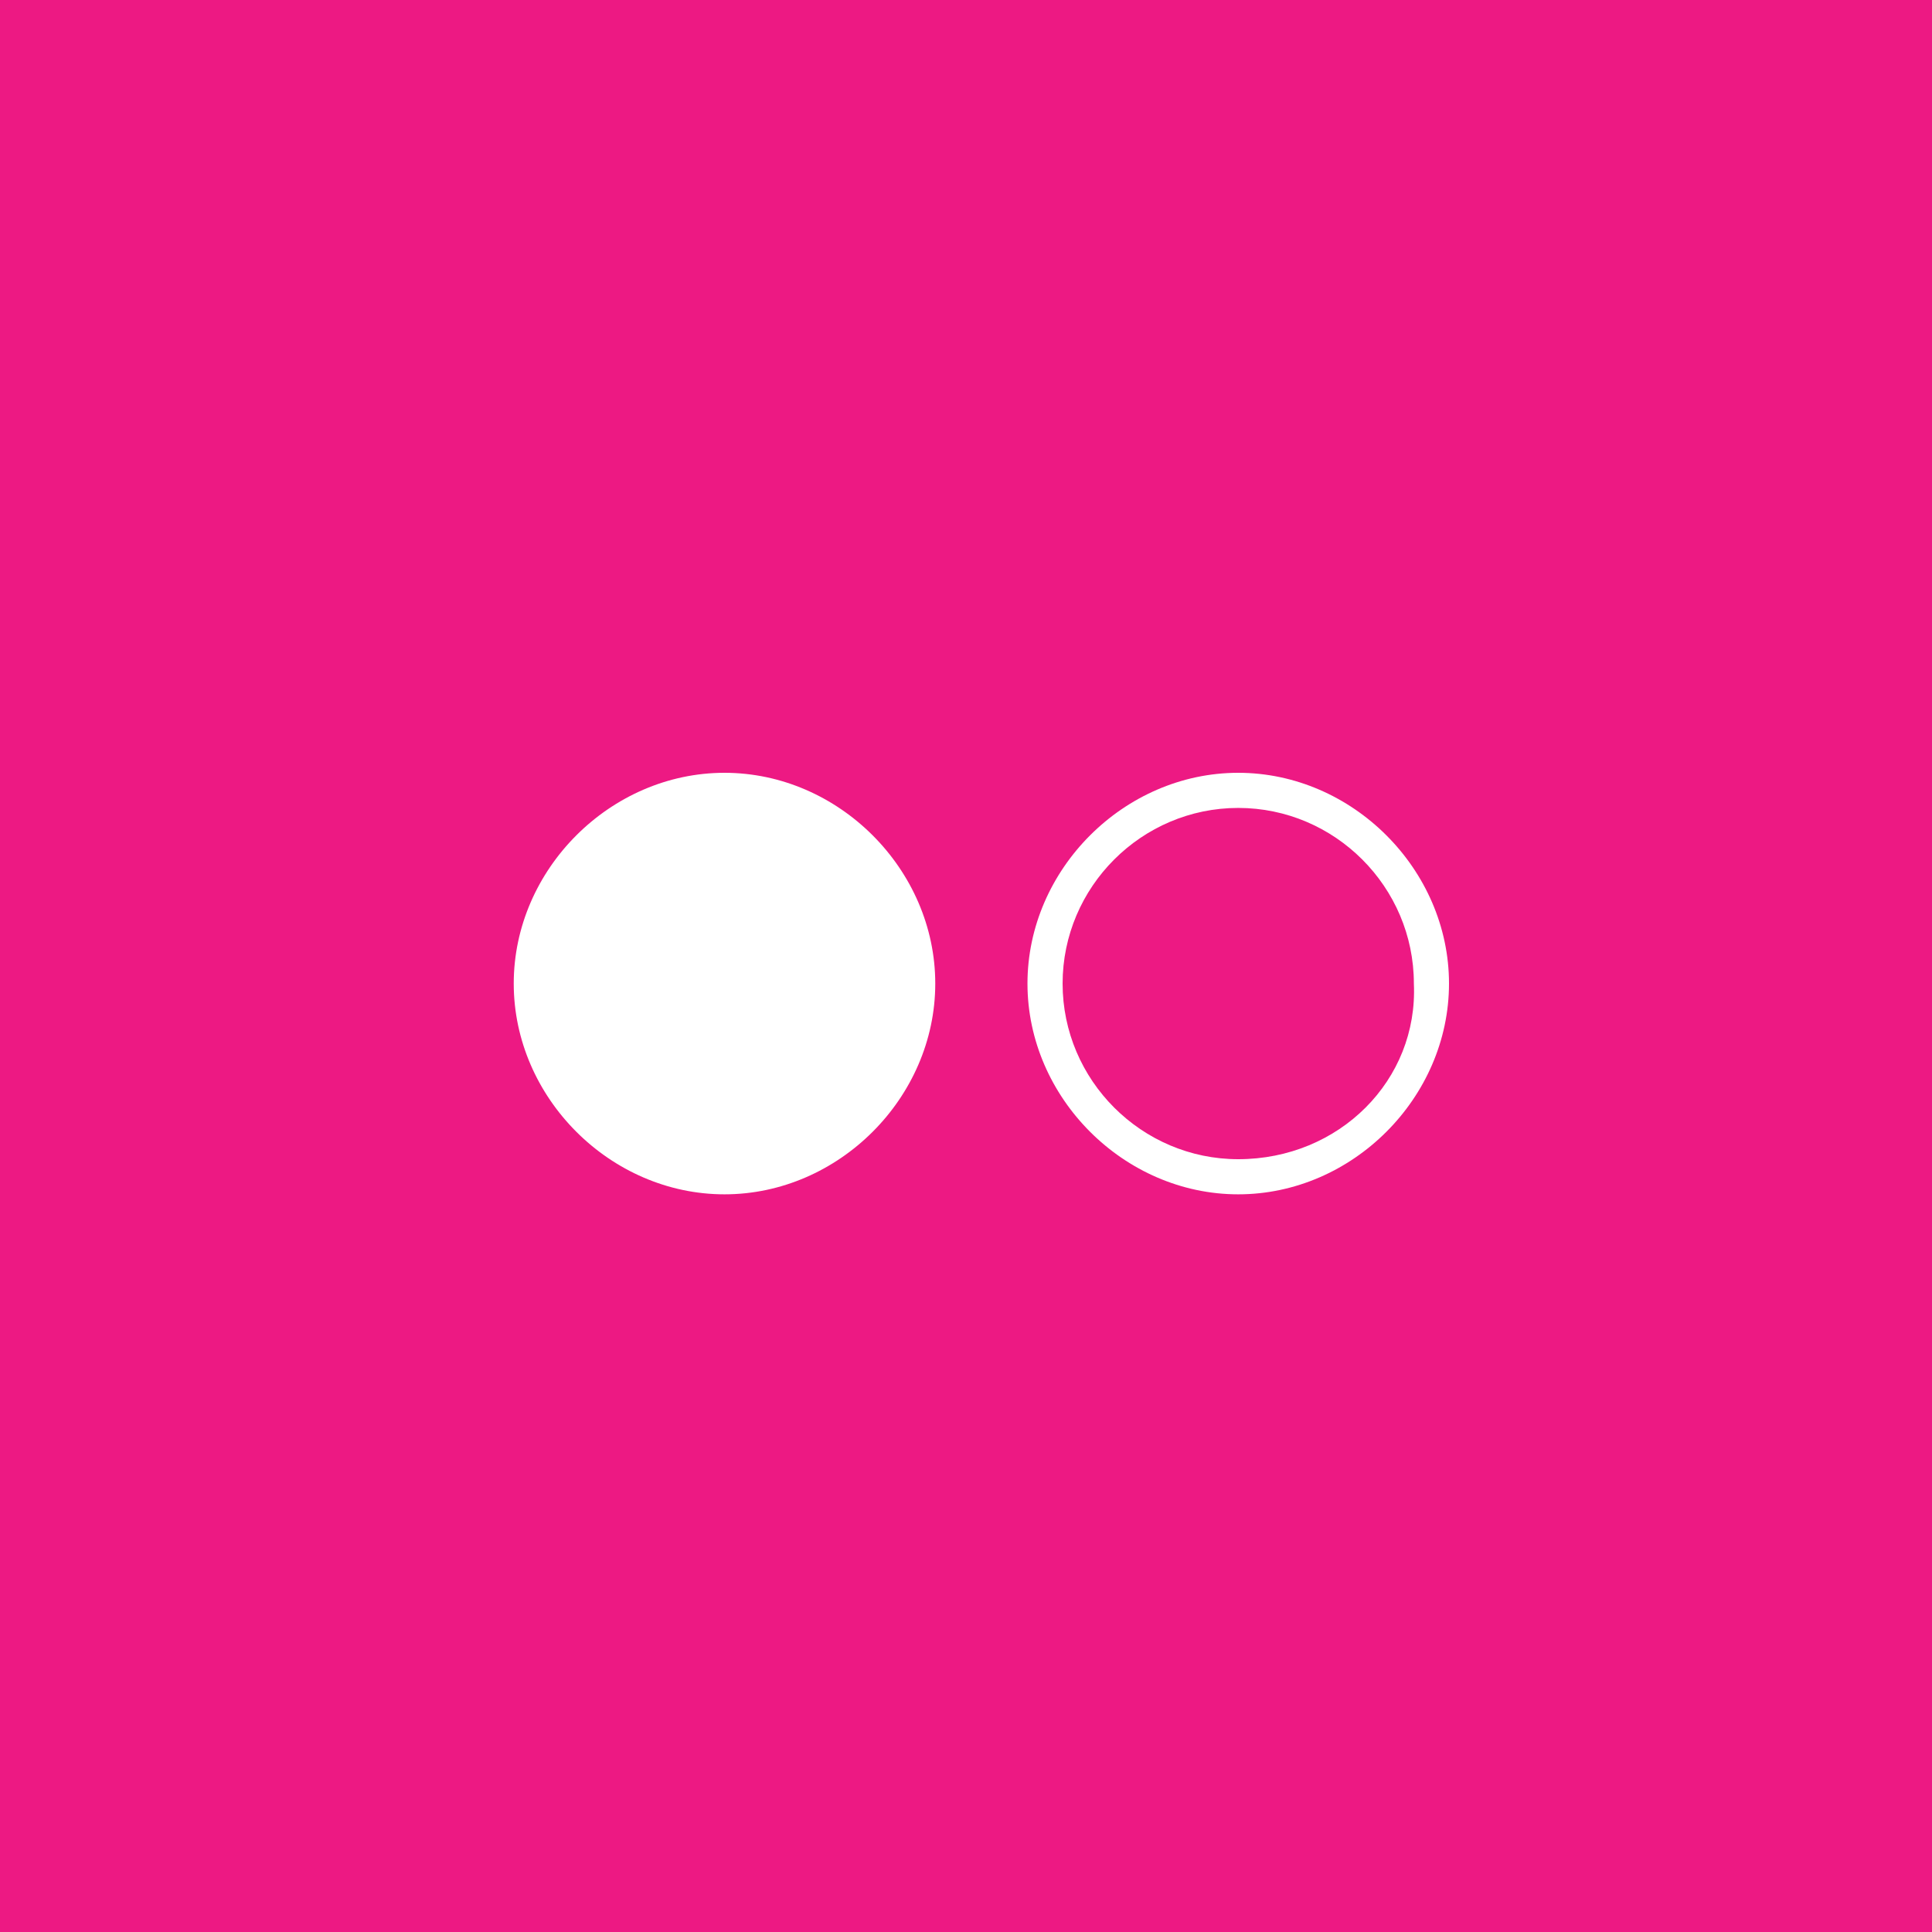 <?xml version="1.0" encoding="utf-8"?>
<!-- Generator: Adobe Illustrator 26.0.1, SVG Export Plug-In . SVG Version: 6.00 Build 0)  -->
<svg version="1.1" id="Layer_1" xmlns="http://www.w3.org/2000/svg" xmlns:xlink="http://www.w3.org/1999/xlink" x="0px" y="0px"
	 viewBox="0 0 44 44" style="enable-background:new 0 0 44 44;" xml:space="preserve">
<style type="text/css">
	.st0{fill-rule:evenodd;clip-rule:evenodd;fill:#ED1983;}
</style>
<g id="Layer_1_00000026850042332817499940000007635850759683527860_">
</g>
<path class="st0" d="M28.2,26.4c-2.2,0-4-1.8-4-4s1.8-4,4-4s4,1.8,4,4C32.3,24.6,30.5,26.4,28.2,26.4z M28.2,17.6
	c-2.6,0-4.8,2.2-4.8,4.8s2.2,4.8,4.8,4.8S33,25,33,22.4S30.8,17.6,28.2,17.6z M21.3,22.4c0-2.6-2.2-4.8-4.8-4.8s-4.8,2.2-4.8,4.8
	s2.2,4.8,4.8,4.8S21.3,25,21.3,22.4z M0,0h44v44H0V0z"/>
</svg>
